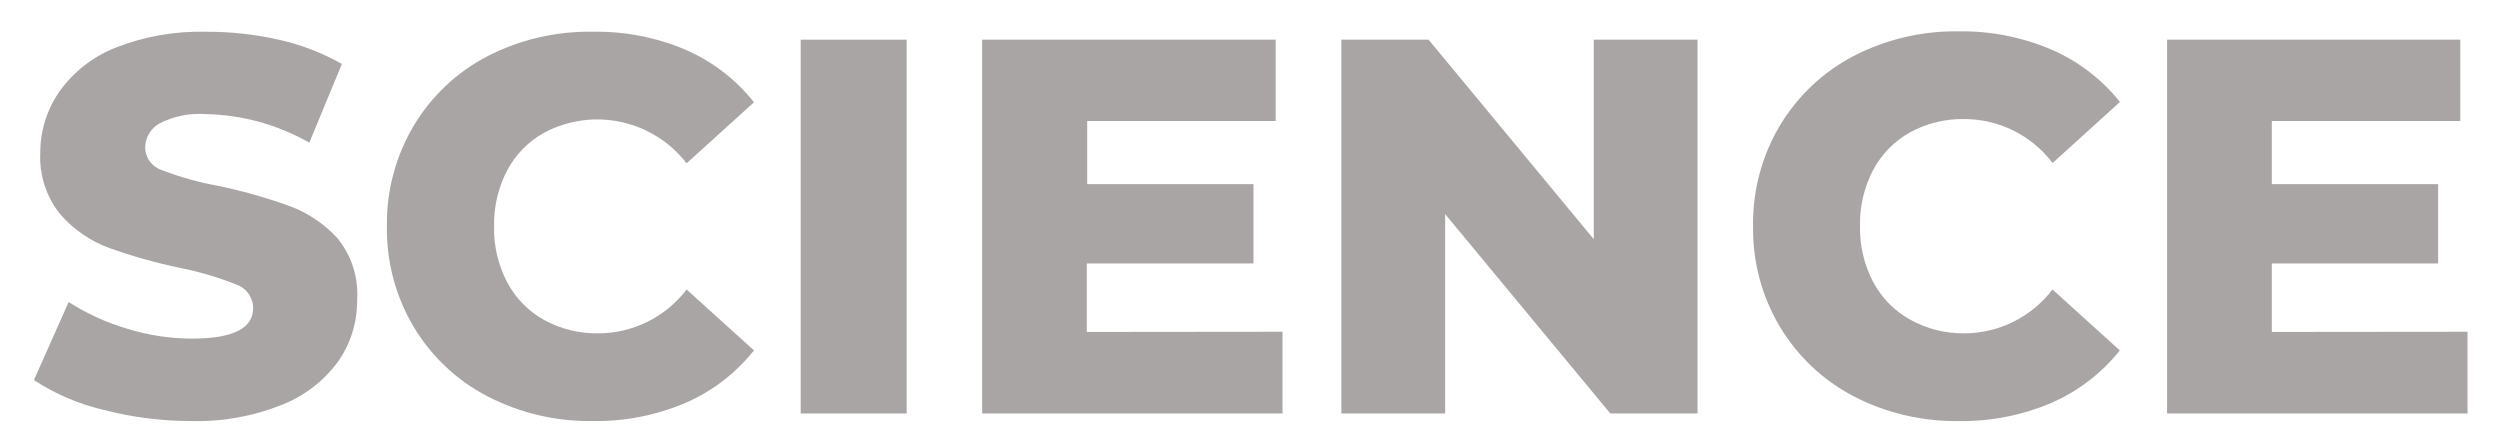 <svg width="252" height="45" viewBox="0 0 252 45" fill="none" xmlns="http://www.w3.org/2000/svg">
<path d="M10.42 41.31C7.929 40.727 5.56 39.712 3.42 38.31L6.92 30.44C8.742 31.613 10.722 32.518 12.8 33.13C14.927 33.793 17.142 34.13 19.37 34.13C23.47 34.13 25.52 33.103 25.52 31.05C25.513 30.519 25.341 30.003 25.027 29.575C24.714 29.146 24.274 28.827 23.77 28.66C21.944 27.939 20.056 27.383 18.13 27C15.717 26.498 13.341 25.83 11.02 25C9.127 24.31 7.439 23.154 6.11 21.64C4.673 19.88 3.942 17.649 4.06 15.38C4.06 13.174 4.738 11.02 6 9.21C7.417 7.235 9.371 5.708 11.63 4.81C14.538 3.667 17.646 3.12 20.77 3.2C23.236 3.19 25.695 3.458 28.1 4C30.331 4.492 32.475 5.318 34.46 6.45L31.18 14.38C27.988 12.562 24.392 11.572 20.72 11.5C19.116 11.383 17.511 11.708 16.08 12.44C15.643 12.684 15.279 13.039 15.024 13.47C14.77 13.9 14.634 14.39 14.63 14.89C14.643 15.401 14.816 15.895 15.124 16.302C15.433 16.709 15.862 17.009 16.35 17.16C18.152 17.849 20.013 18.371 21.91 18.72C24.334 19.217 26.72 19.885 29.05 20.72C30.943 21.393 32.643 22.519 34 24C35.441 25.755 36.156 27.995 36 30.26C36.021 32.453 35.361 34.599 34.11 36.4C32.679 38.371 30.715 39.894 28.45 40.79C25.543 41.964 22.424 42.526 19.29 42.44C16.297 42.443 13.316 42.063 10.42 41.31V41.31Z" fill="#A9A5A5"/>
<path d="M49.1 39.93C46.029 38.329 43.463 35.906 41.691 32.93C39.876 29.874 38.944 26.374 39.001 22.82C38.944 19.255 39.879 15.745 41.7 12.68C43.473 9.704 46.039 7.281 49.111 5.68C52.397 3.985 56.053 3.132 59.751 3.2C62.949 3.142 66.124 3.756 69.07 5C71.784 6.17 74.165 7.995 76.001 10.31L69.21 16.46C67.565 14.332 65.219 12.856 62.589 12.292C59.959 11.729 57.214 12.114 54.84 13.38C53.26 14.262 51.968 15.581 51.12 17.18C50.216 18.92 49.763 20.859 49.8 22.82C49.761 24.778 50.215 26.714 51.12 28.45C51.966 30.051 53.258 31.371 54.84 32.25C56.516 33.167 58.401 33.633 60.31 33.6C62.034 33.597 63.733 33.197 65.277 32.43C66.82 31.663 68.167 30.551 69.21 29.18L76.001 35.32C74.167 37.621 71.798 39.437 69.1 40.61C66.156 41.865 62.981 42.488 59.781 42.44C56.067 42.505 52.396 41.642 49.1 39.93V39.93Z" fill="#A9A5A5"/>
<path d="M80.711 4H91.391V41.68H80.711V4Z" fill="#A9A5A5"/>
<path d="M129.28 33.44V41.68H99V4H128.59V12.2H109.59V18.56H126.35V26.56H109.55V33.46L129.28 33.44Z" fill="#A9A5A5"/>
<path d="M171.111 4V41.68H162.321L145.671 21.58V41.68H135.211V4H144.001L160.651 24.11V4H171.111Z" fill="#A9A5A5"/>
<path d="M186.819 39.931C183.752 38.324 181.188 35.902 179.409 32.931C177.588 29.869 176.653 26.362 176.709 22.8C176.653 19.236 177.588 15.725 179.409 12.661C181.188 9.689 183.752 7.267 186.819 5.66C190.107 3.957 193.767 3.097 197.469 3.16C200.671 3.114 203.846 3.741 206.789 5C209.489 6.166 211.859 7.98 213.689 10.28L206.899 16.43C205.859 15.055 204.514 13.938 202.97 13.17C201.426 12.401 199.724 12.001 197.999 12.001C196.091 11.965 194.206 12.427 192.529 13.341C190.949 14.222 189.657 15.542 188.809 17.14C187.901 18.879 187.447 20.819 187.489 22.78C187.445 24.739 187.9 26.676 188.809 28.41C189.655 30.011 190.947 31.331 192.529 32.211C194.2 33.145 196.086 33.624 197.999 33.6C199.721 33.597 201.42 33.197 202.961 32.43C204.503 31.664 205.848 30.552 206.889 29.18L213.679 35.321C211.846 37.621 209.477 39.437 206.779 40.611C203.835 41.866 200.66 42.49 197.459 42.441C193.76 42.498 190.103 41.636 186.819 39.931V39.931Z" fill="#A9A5A5"/>
<path d="M248.729 33.44V41.68H218.439V4H247.999V12.2H228.999V18.56H245.759V26.56H228.999V33.46L248.729 33.44Z" fill="#A9A5A5"/>
</svg>
